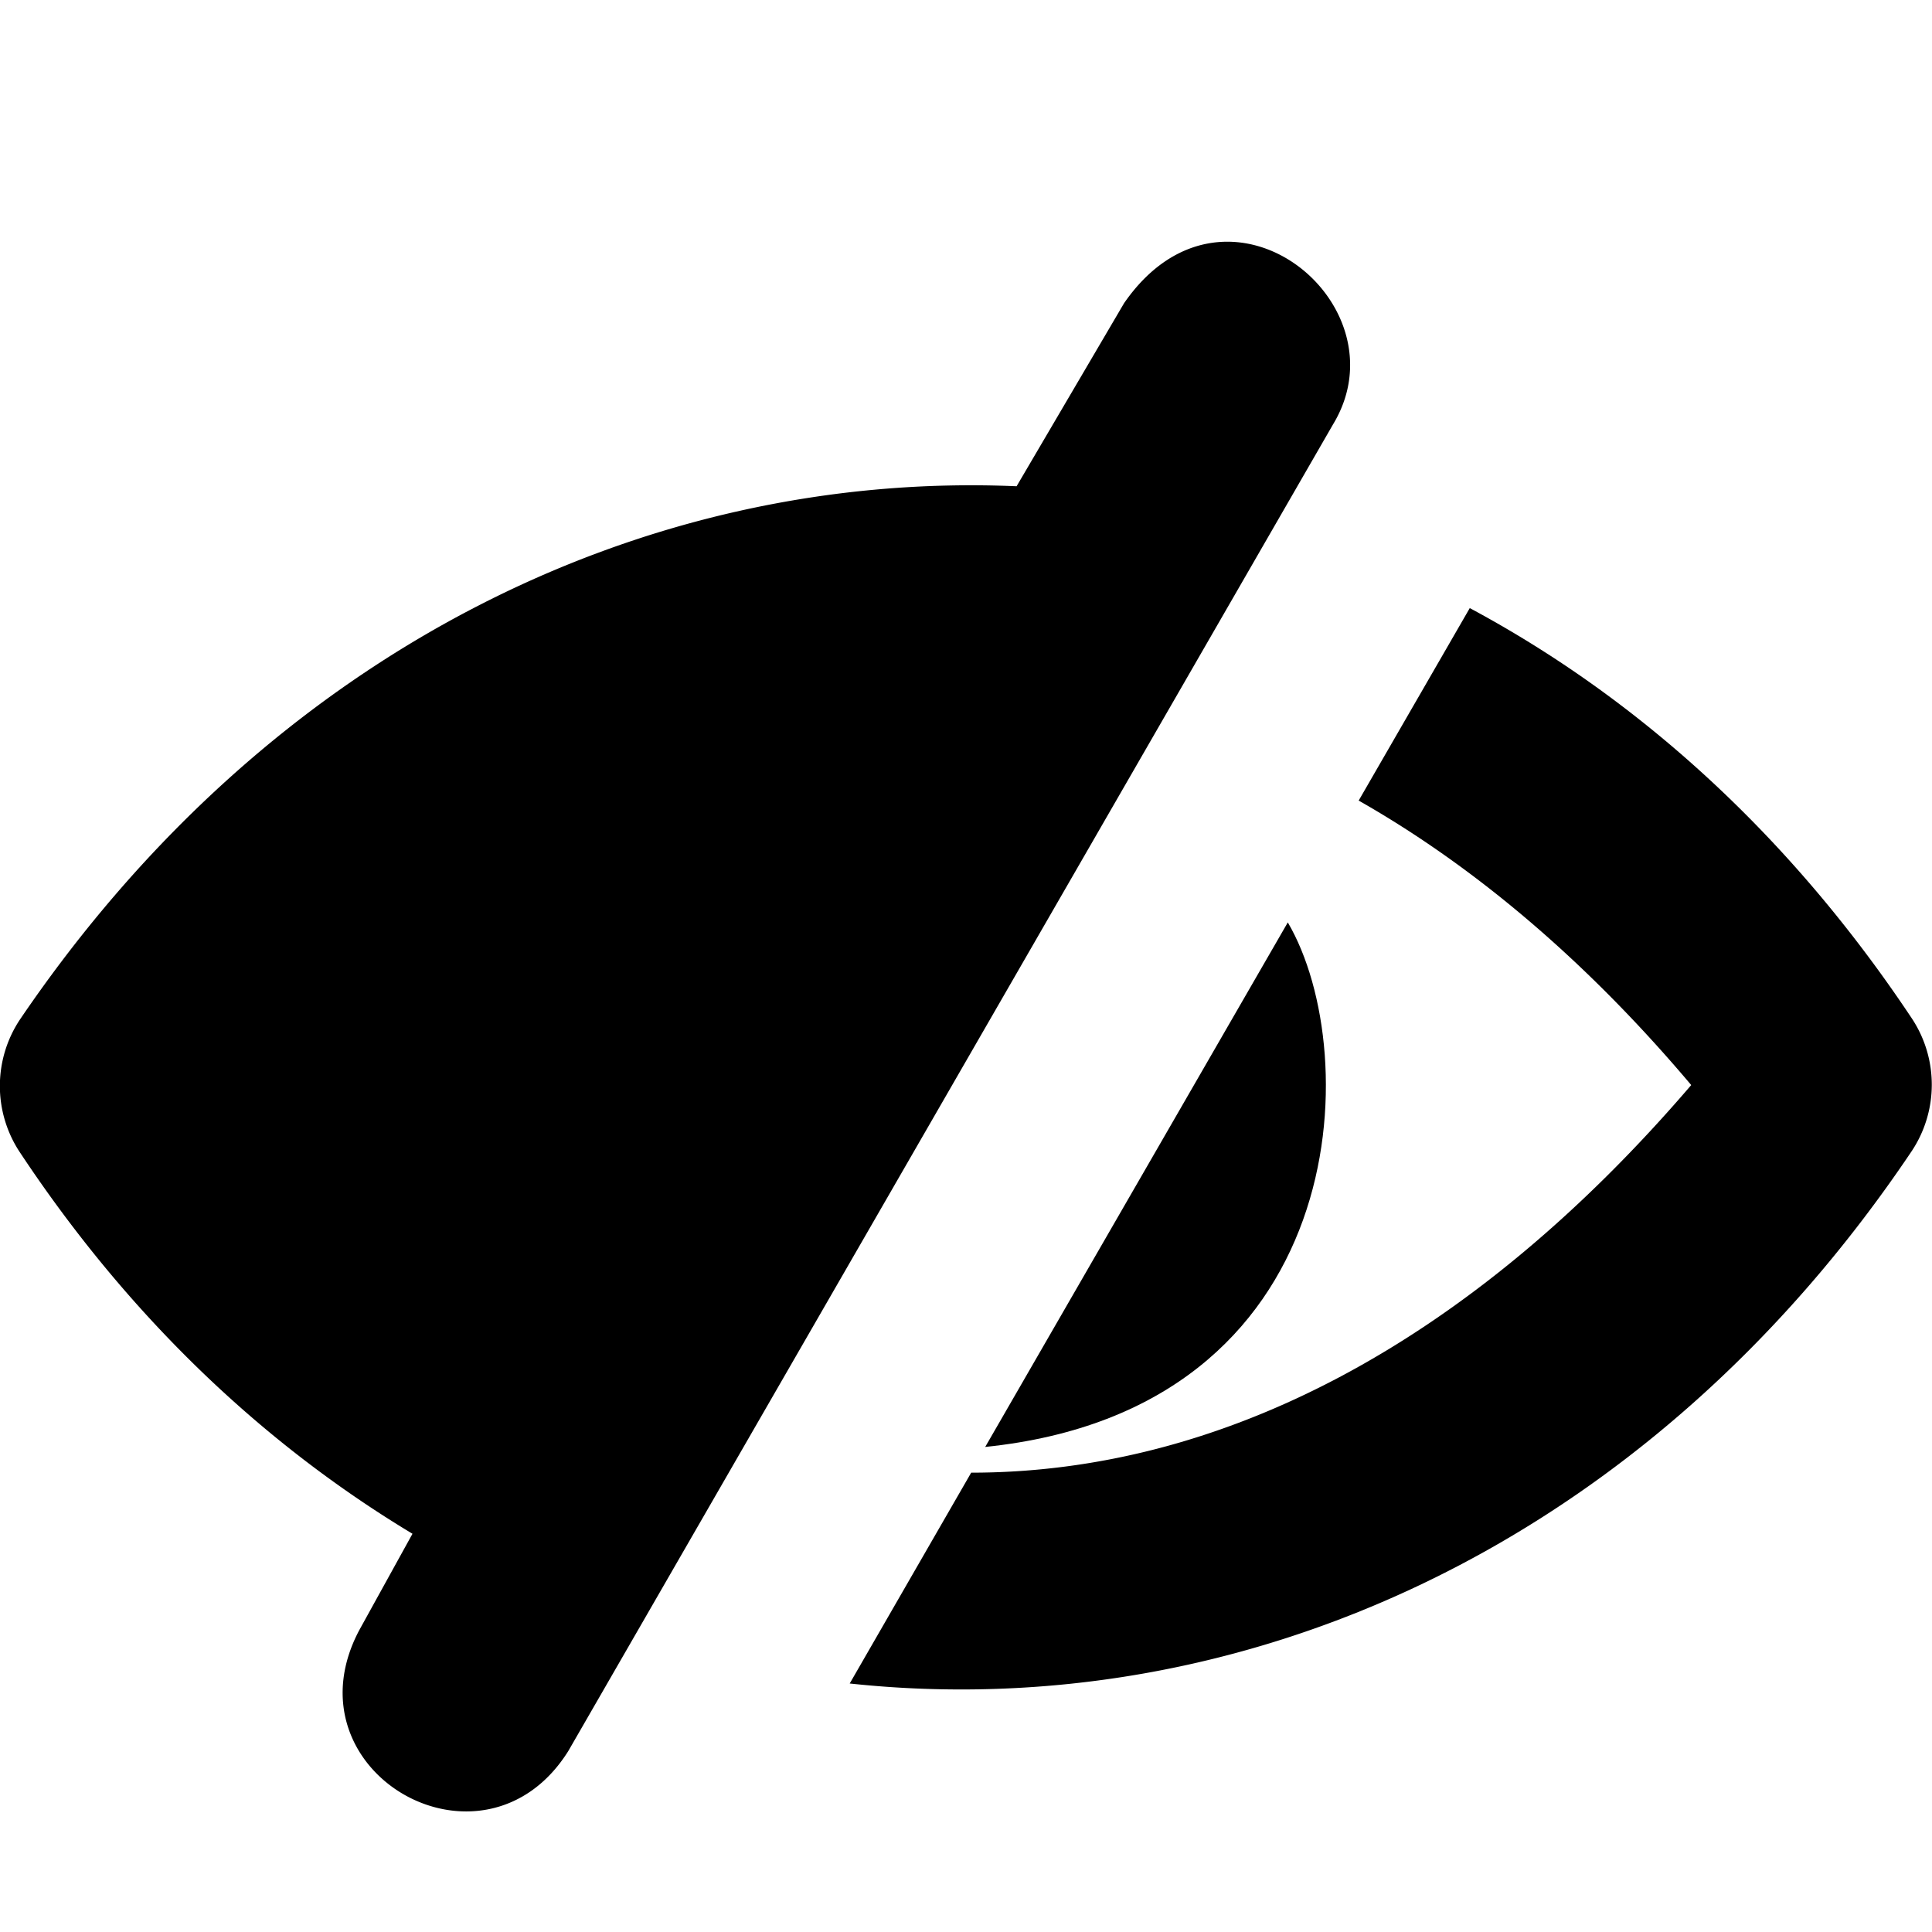 <!--
* SPDX-FileCopyrightText: © 2022 Liferay, Inc. <https://liferay.com>
* SPDX-FileCopyrightText: © 2022 Contributors to the project Clay <https://github.com/liferay/clay/graphs/contributors>
*
* SPDX-License-Identifier: BSD-3-Clause
-->
<svg viewBox="0 0 16 16" xmlns="http://www.w3.org/2000/svg"><path class="lexicon-icon-outline" d="m9.309 2.511-.89 1.516C5.355 3.895 2.248 5.374.164 8.445A.994.994 0 0 0 .16 9.536c.916 1.385 2.034 2.431 3.256 3.166l-.44.797c-.625 1.175 1.028 2.121 1.73 1.003L11.04 3.514c.607-1.003-.89-2.219-1.731-1.003Zm6.528 5.929c-1.022-1.538-2.287-2.666-3.665-3.404l-.92 1.594c.95.54 1.879 1.319 2.754 2.356-1.84 2.147-3.897 3.21-5.963 3.21l-1.006 1.746c3.234.347 6.597-1.134 8.797-4.412a.994.994 0 0 0 .003-1.09Z"/><path class="lexicon-icon-outline" d="M8.159 11.983c3.037-.313 3.147-3.253 2.506-4.344l-2.506 4.344Z"/></svg>